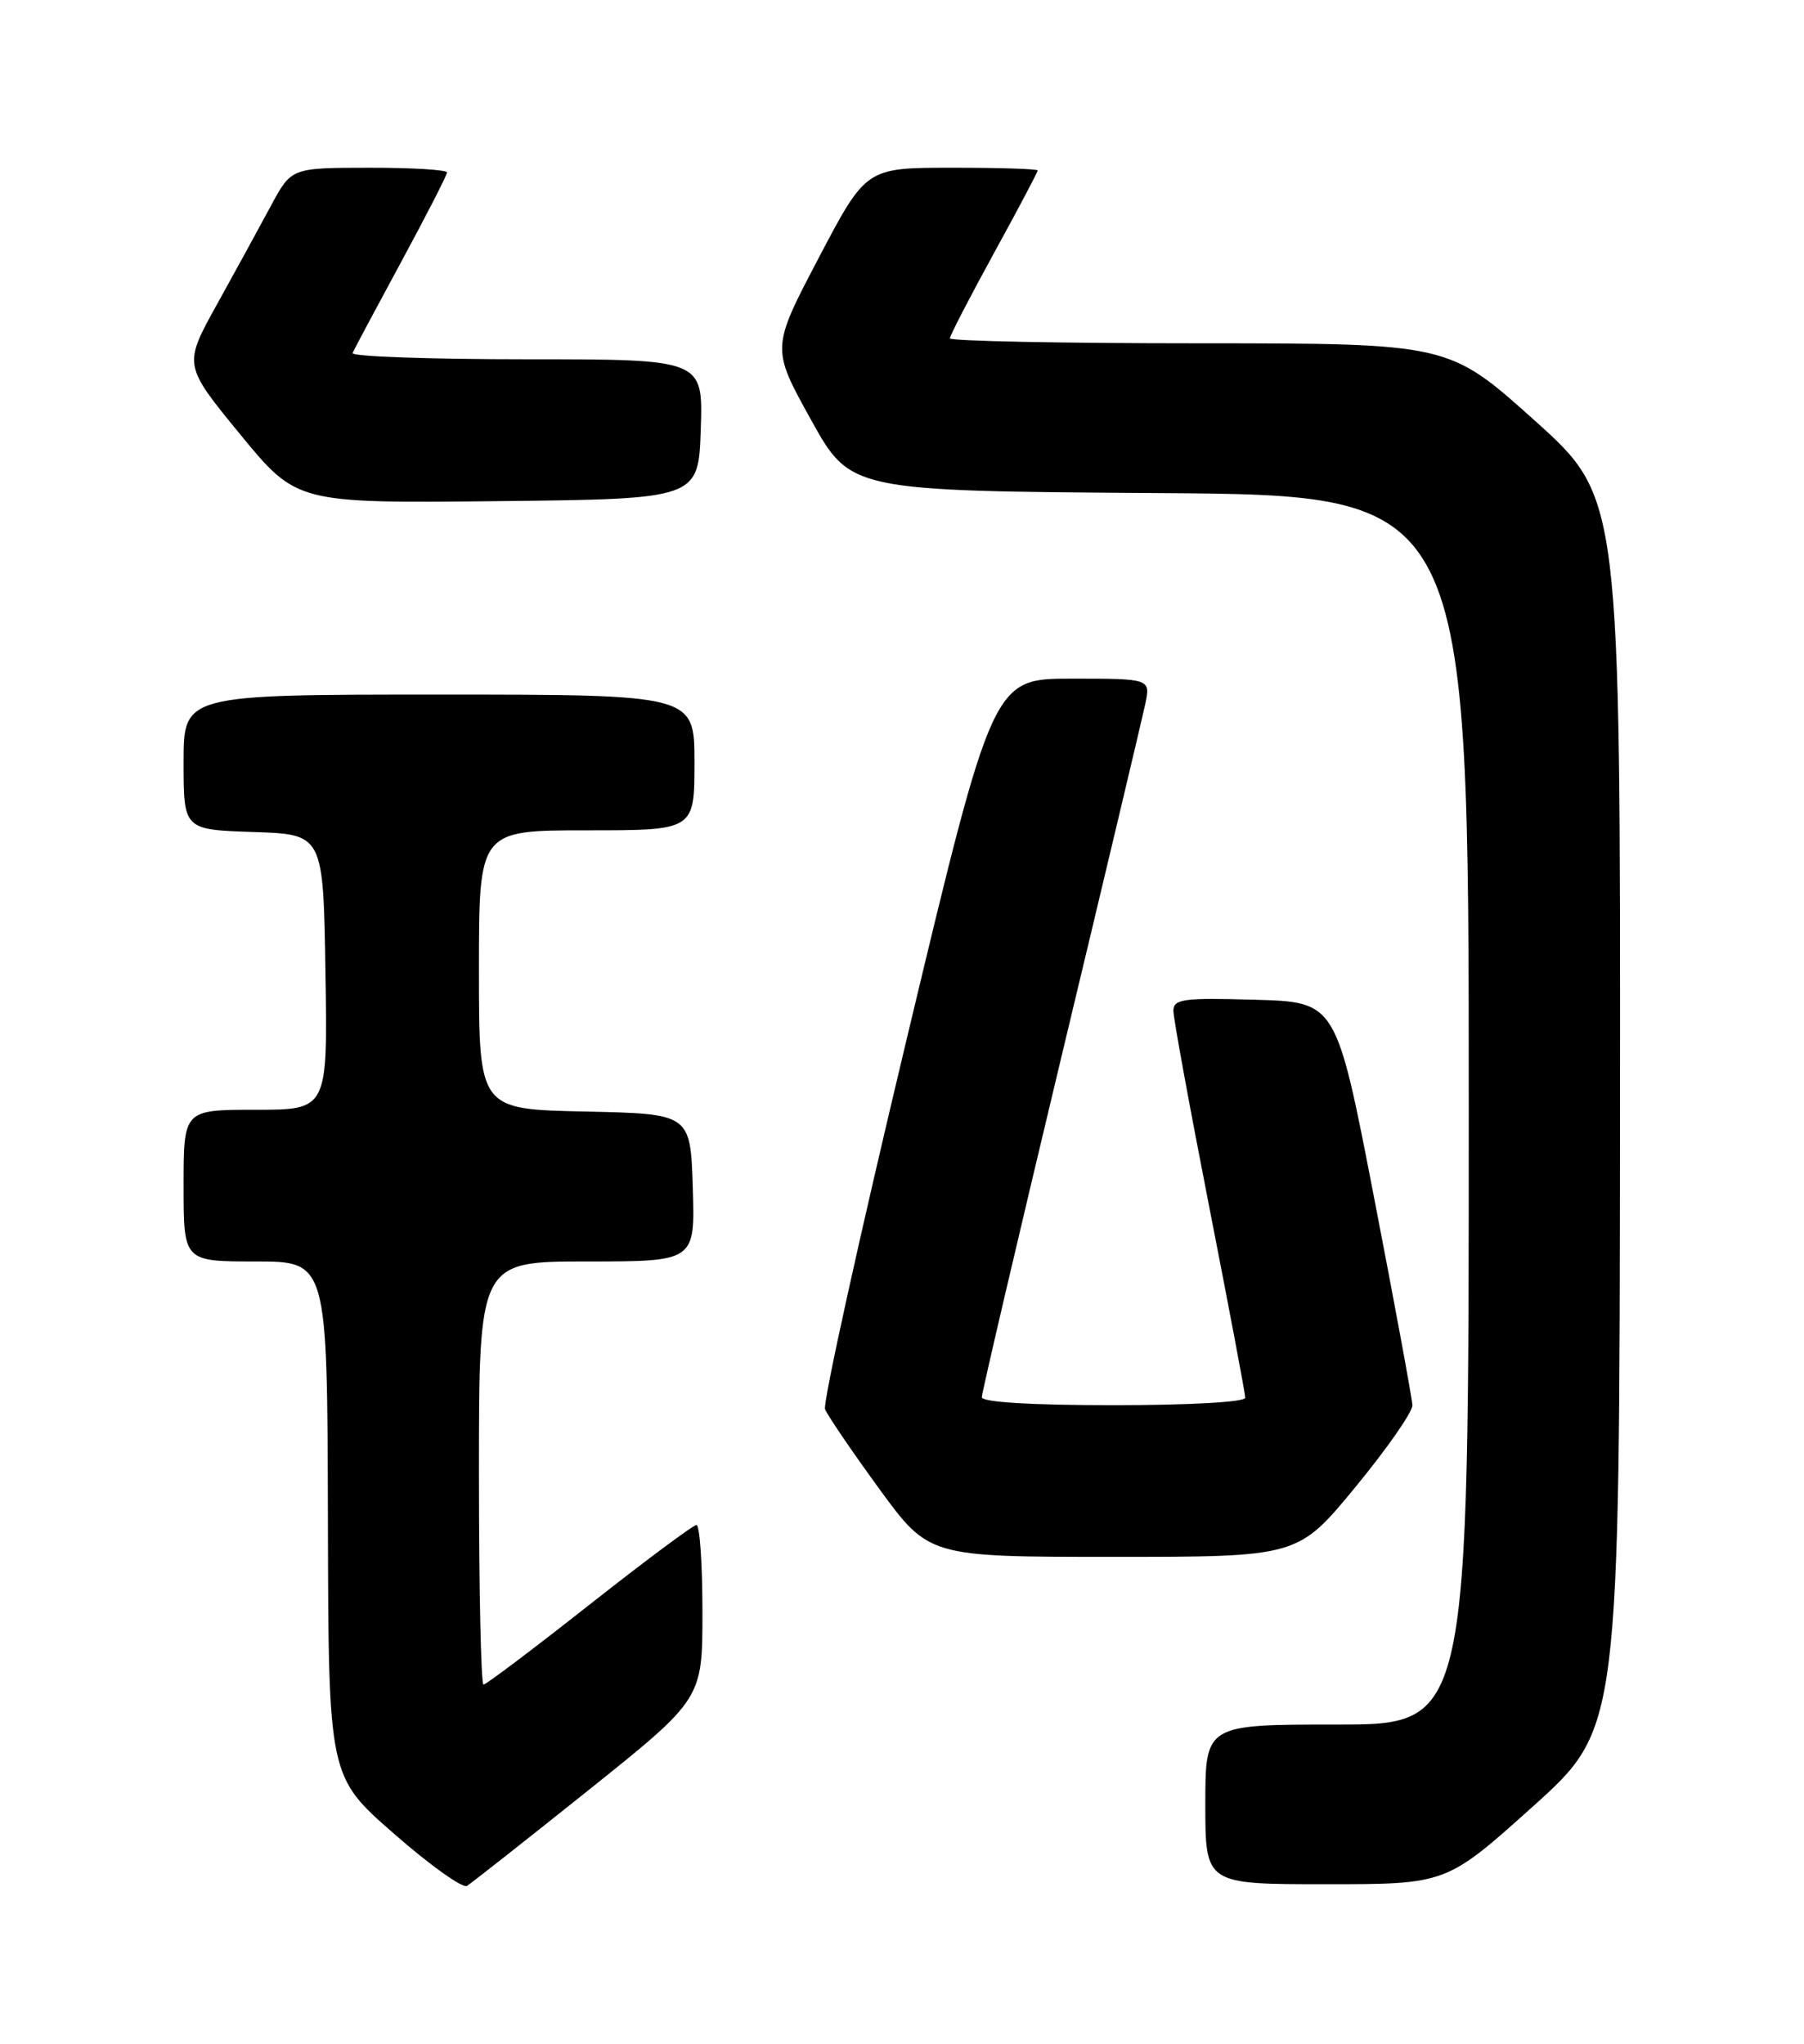 <?xml version="1.0" encoding="UTF-8" standalone="no"?>
<!DOCTYPE svg PUBLIC "-//W3C//DTD SVG 1.1//EN" "http://www.w3.org/Graphics/SVG/1.1/DTD/svg11.dtd" >
<svg xmlns="http://www.w3.org/2000/svg" xmlns:xlink="http://www.w3.org/1999/xlink" version="1.1" viewBox="0 0 226 256">
 <g >
 <path fill="currentColor"
d=" M 73.75 224.20 C 88.00 212.79 88.00 212.79 88.00 201.89 C 88.00 195.90 87.66 191.00 87.25 191.01 C 86.84 191.01 80.80 195.51 73.82 201.01 C 66.85 206.50 60.89 211.00 60.57 211.00 C 60.26 211.00 60.00 199.07 60.00 184.50 C 60.00 158.00 60.00 158.00 73.54 158.00 C 87.08 158.00 87.08 158.00 86.79 148.75 C 86.50 139.50 86.50 139.50 73.25 139.22 C 60.00 138.94 60.00 138.94 60.00 121.47 C 60.00 104.00 60.00 104.00 73.50 104.00 C 87.00 104.00 87.00 104.00 87.00 95.50 C 87.00 87.00 87.00 87.00 55.00 87.00 C 23.00 87.00 23.00 87.00 23.00 95.46 C 23.00 103.92 23.00 103.92 31.75 104.21 C 40.50 104.50 40.50 104.50 40.77 121.75 C 41.05 139.00 41.05 139.00 32.02 139.00 C 23.00 139.00 23.00 139.00 23.00 148.50 C 23.00 158.00 23.00 158.00 32.00 158.00 C 41.00 158.00 41.00 158.00 41.08 190.25 C 41.15 222.50 41.15 222.50 49.33 229.65 C 53.82 233.59 57.95 236.54 58.50 236.21 C 59.05 235.87 65.91 230.47 73.75 224.20 Z  M 192.05 226.25 C 202.89 216.50 202.89 216.50 202.95 139.41 C 203.00 62.32 203.00 62.32 192.25 52.66 C 181.50 43.01 181.50 43.01 150.25 43.00 C 133.06 43.00 119.00 42.72 119.00 42.38 C 119.00 42.04 121.48 37.25 124.50 31.74 C 127.53 26.22 130.00 21.55 130.00 21.35 C 130.00 21.16 125.16 21.00 119.25 21.01 C 108.50 21.01 108.50 21.01 102.56 32.31 C 96.63 43.61 96.63 43.61 101.59 52.56 C 106.55 61.50 106.55 61.50 145.27 61.76 C 184.00 62.02 184.00 62.02 184.00 139.01 C 184.00 216.00 184.00 216.00 167.50 216.00 C 151.00 216.00 151.00 216.00 151.00 226.00 C 151.00 236.00 151.00 236.00 166.10 236.00 C 181.20 236.00 181.20 236.00 192.05 226.25 Z  M 169.80 186.26 C 173.76 181.45 176.97 176.84 176.94 176.01 C 176.91 175.18 174.75 163.47 172.14 150.00 C 167.40 125.50 167.40 125.50 157.20 125.22 C 148.20 124.96 147.00 125.13 147.00 126.61 C 147.00 127.54 149.03 138.61 151.50 151.22 C 153.97 163.83 156.00 174.56 156.00 175.07 C 156.00 175.61 149.00 176.00 139.50 176.00 C 129.18 176.00 123.00 175.63 123.00 175.00 C 123.00 174.45 127.45 155.44 132.88 132.75 C 138.32 110.06 143.08 90.04 143.46 88.25 C 144.16 85.00 144.16 85.00 134.27 85.00 C 124.39 85.00 124.39 85.00 113.61 130.05 C 107.68 154.83 103.07 175.73 103.36 176.50 C 103.66 177.27 106.70 181.74 110.13 186.45 C 116.37 195.00 116.37 195.00 139.49 195.00 C 162.60 195.00 162.60 195.00 169.80 186.26 Z  M 87.79 53.75 C 88.08 45.00 88.08 45.00 65.96 45.00 C 53.79 45.00 43.98 44.65 44.17 44.22 C 44.35 43.79 47.09 38.66 50.25 32.82 C 53.41 26.98 56.00 21.93 56.00 21.60 C 56.00 21.27 51.61 21.00 46.25 21.01 C 36.50 21.02 36.50 21.02 33.95 25.76 C 32.55 28.37 29.51 33.92 27.19 38.11 C 22.97 45.72 22.97 45.72 30.07 54.38 C 37.17 63.03 37.17 63.03 62.33 62.77 C 87.50 62.50 87.50 62.50 87.79 53.75 Z "/>
</g>
</svg>